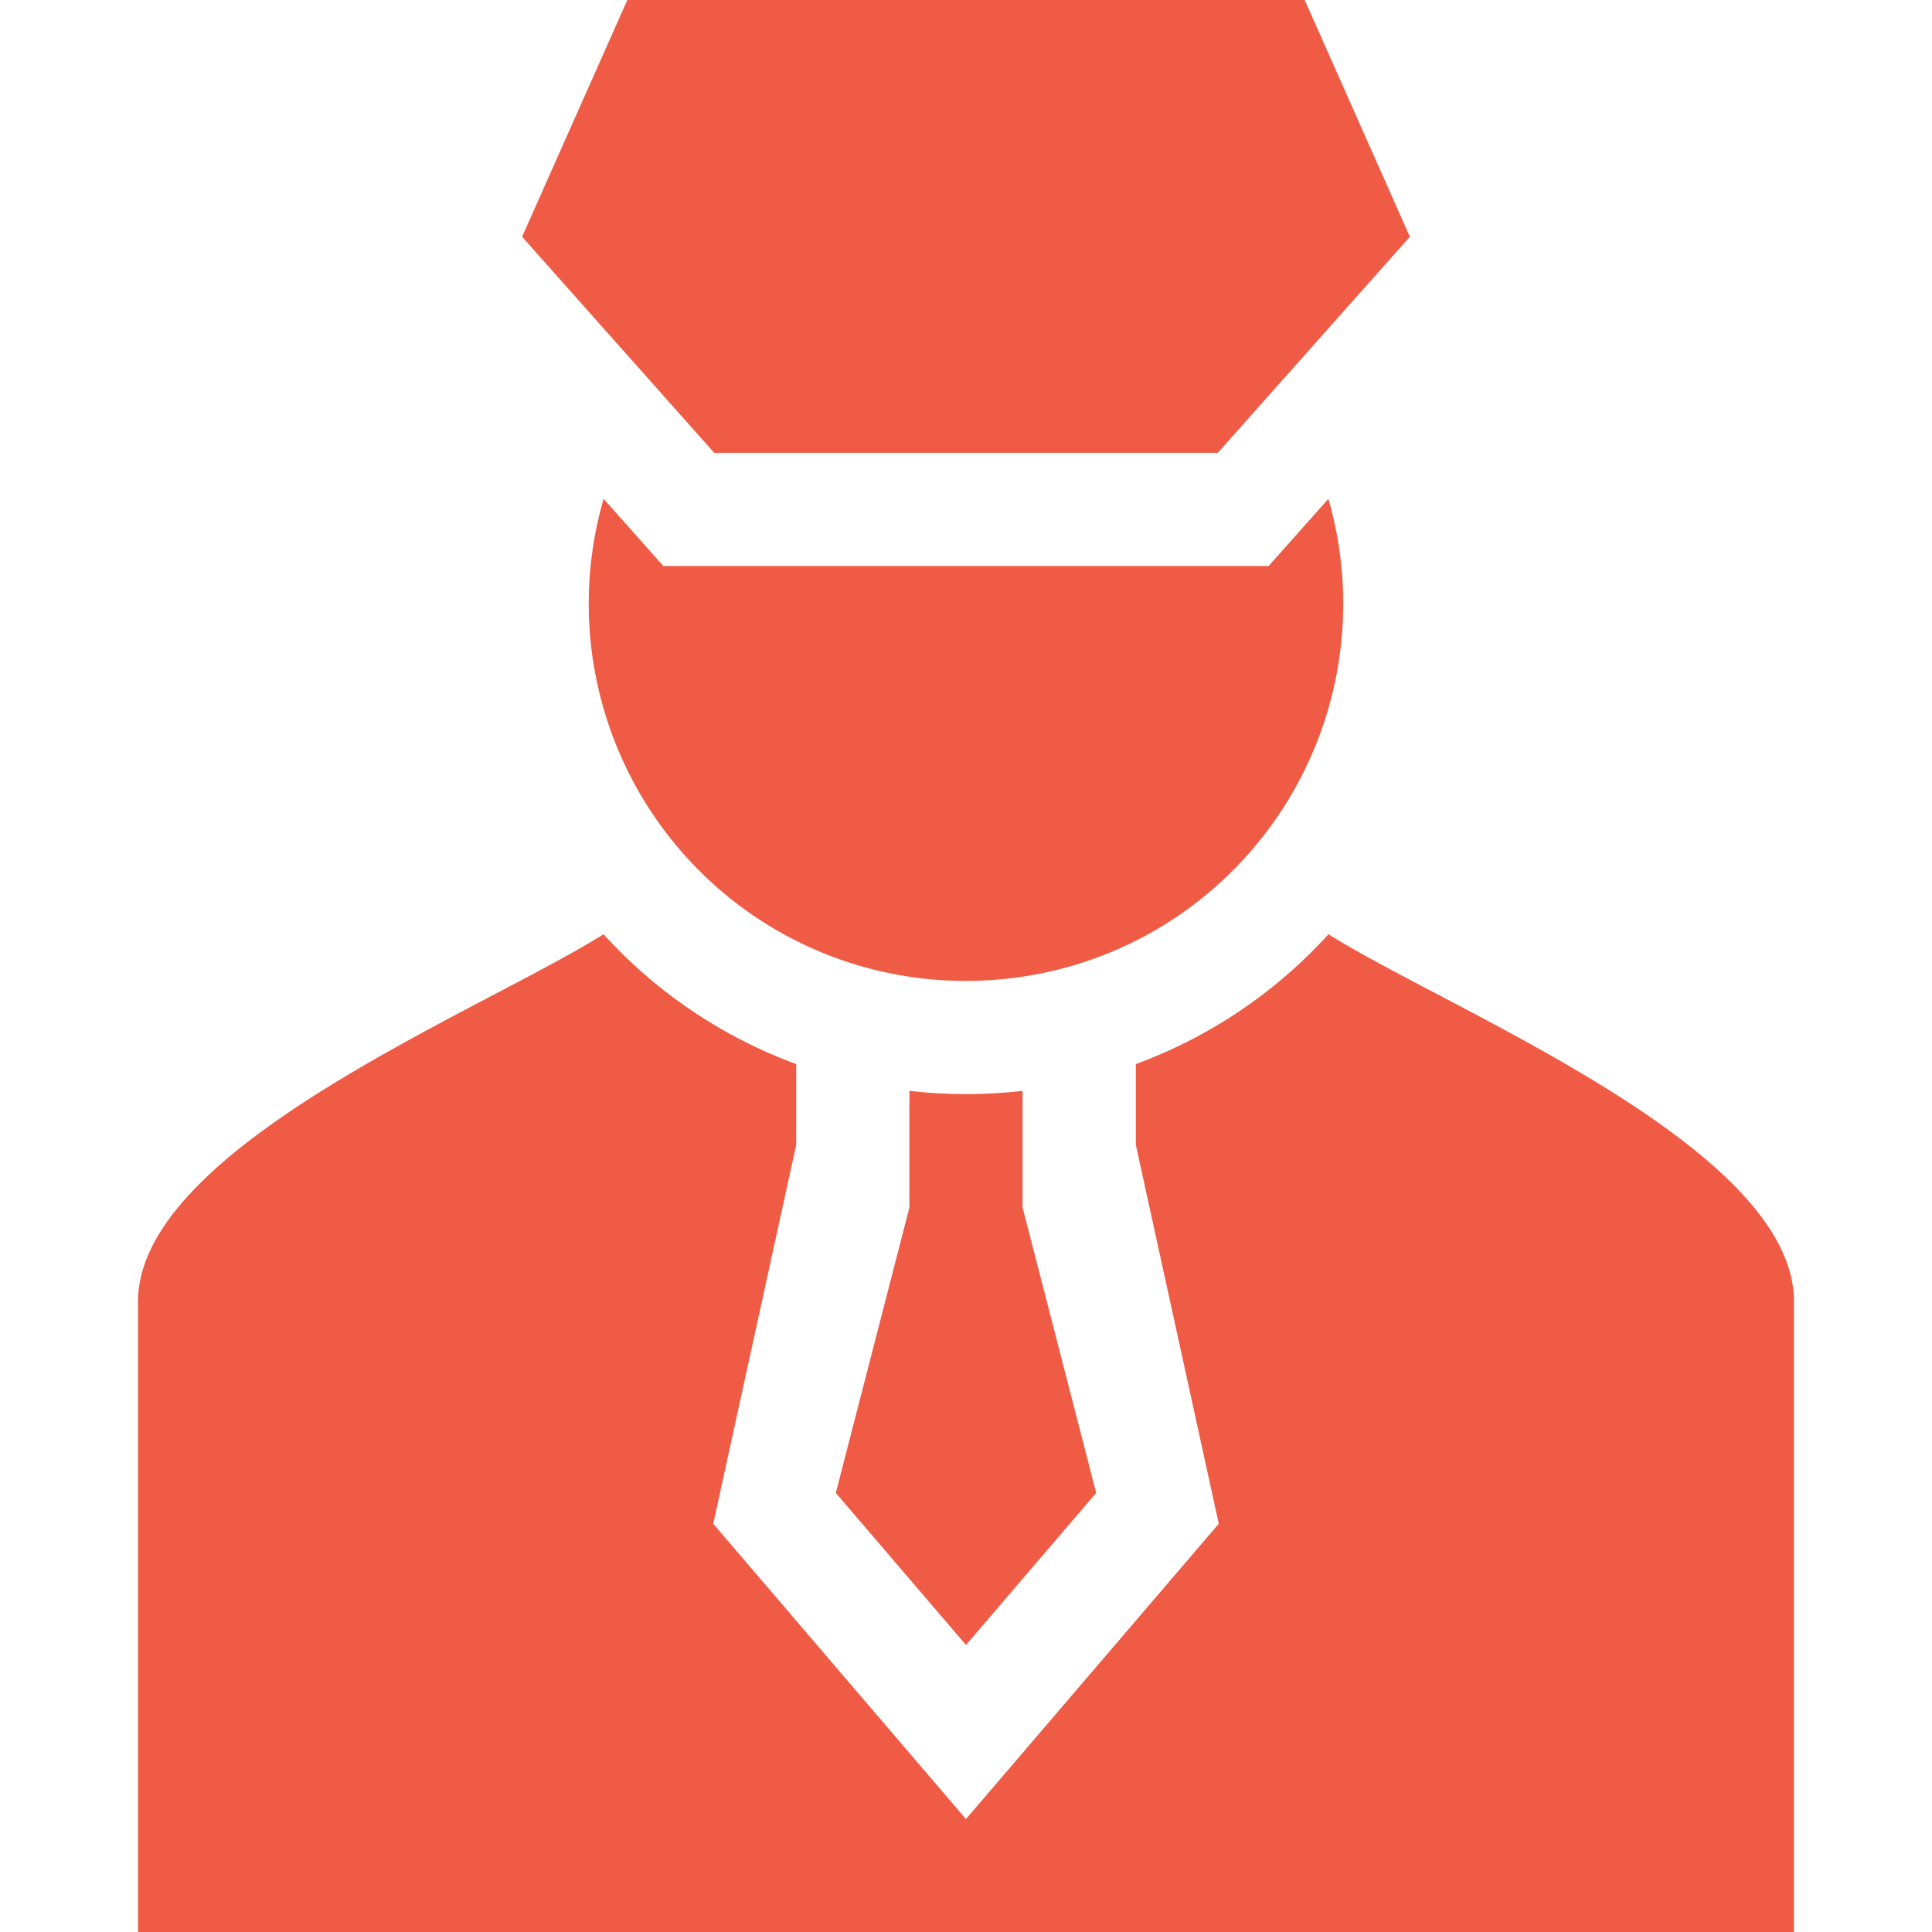 <svg width="42" height="42" fill="none" xmlns="http://www.w3.org/2000/svg"><path d="M26.474 9.844l4.175-4.697L28.363 0H13.638L11.35 5.147l4.176 4.697h10.948zM21 23.785c-.414 0-.825-.024-1.23-.07v2.535l-1.6 6.205L21 35.76l2.83-3.305-1.6-6.205v-2.535c-.405.046-.816.07-1.23.07z" fill="#EF5B44"/><path d="M28.88 20.31a10.612 10.612 0 01-4.188 2.822v1.755l1.803 8.238-5.496 6.42-5.494-6.42 1.804-8.238v-1.755a10.612 10.612 0 01-4.189-2.822C10.464 21.98 3 24.938 3 28.3V42h36V28.3c0-3.362-7.464-6.32-10.12-7.99z" fill="#EF5B44"/><path d="M28.878 10.844l-1.299 1.46H14.42l-1.298-1.46a8.21 8.21 0 002.077 8.082A8.18 8.18 0 0021 21.324c2.1 0 4.201-.8 5.8-2.399a8.21 8.21 0 002.078-8.08z" fill="#EF5B44"/></svg>